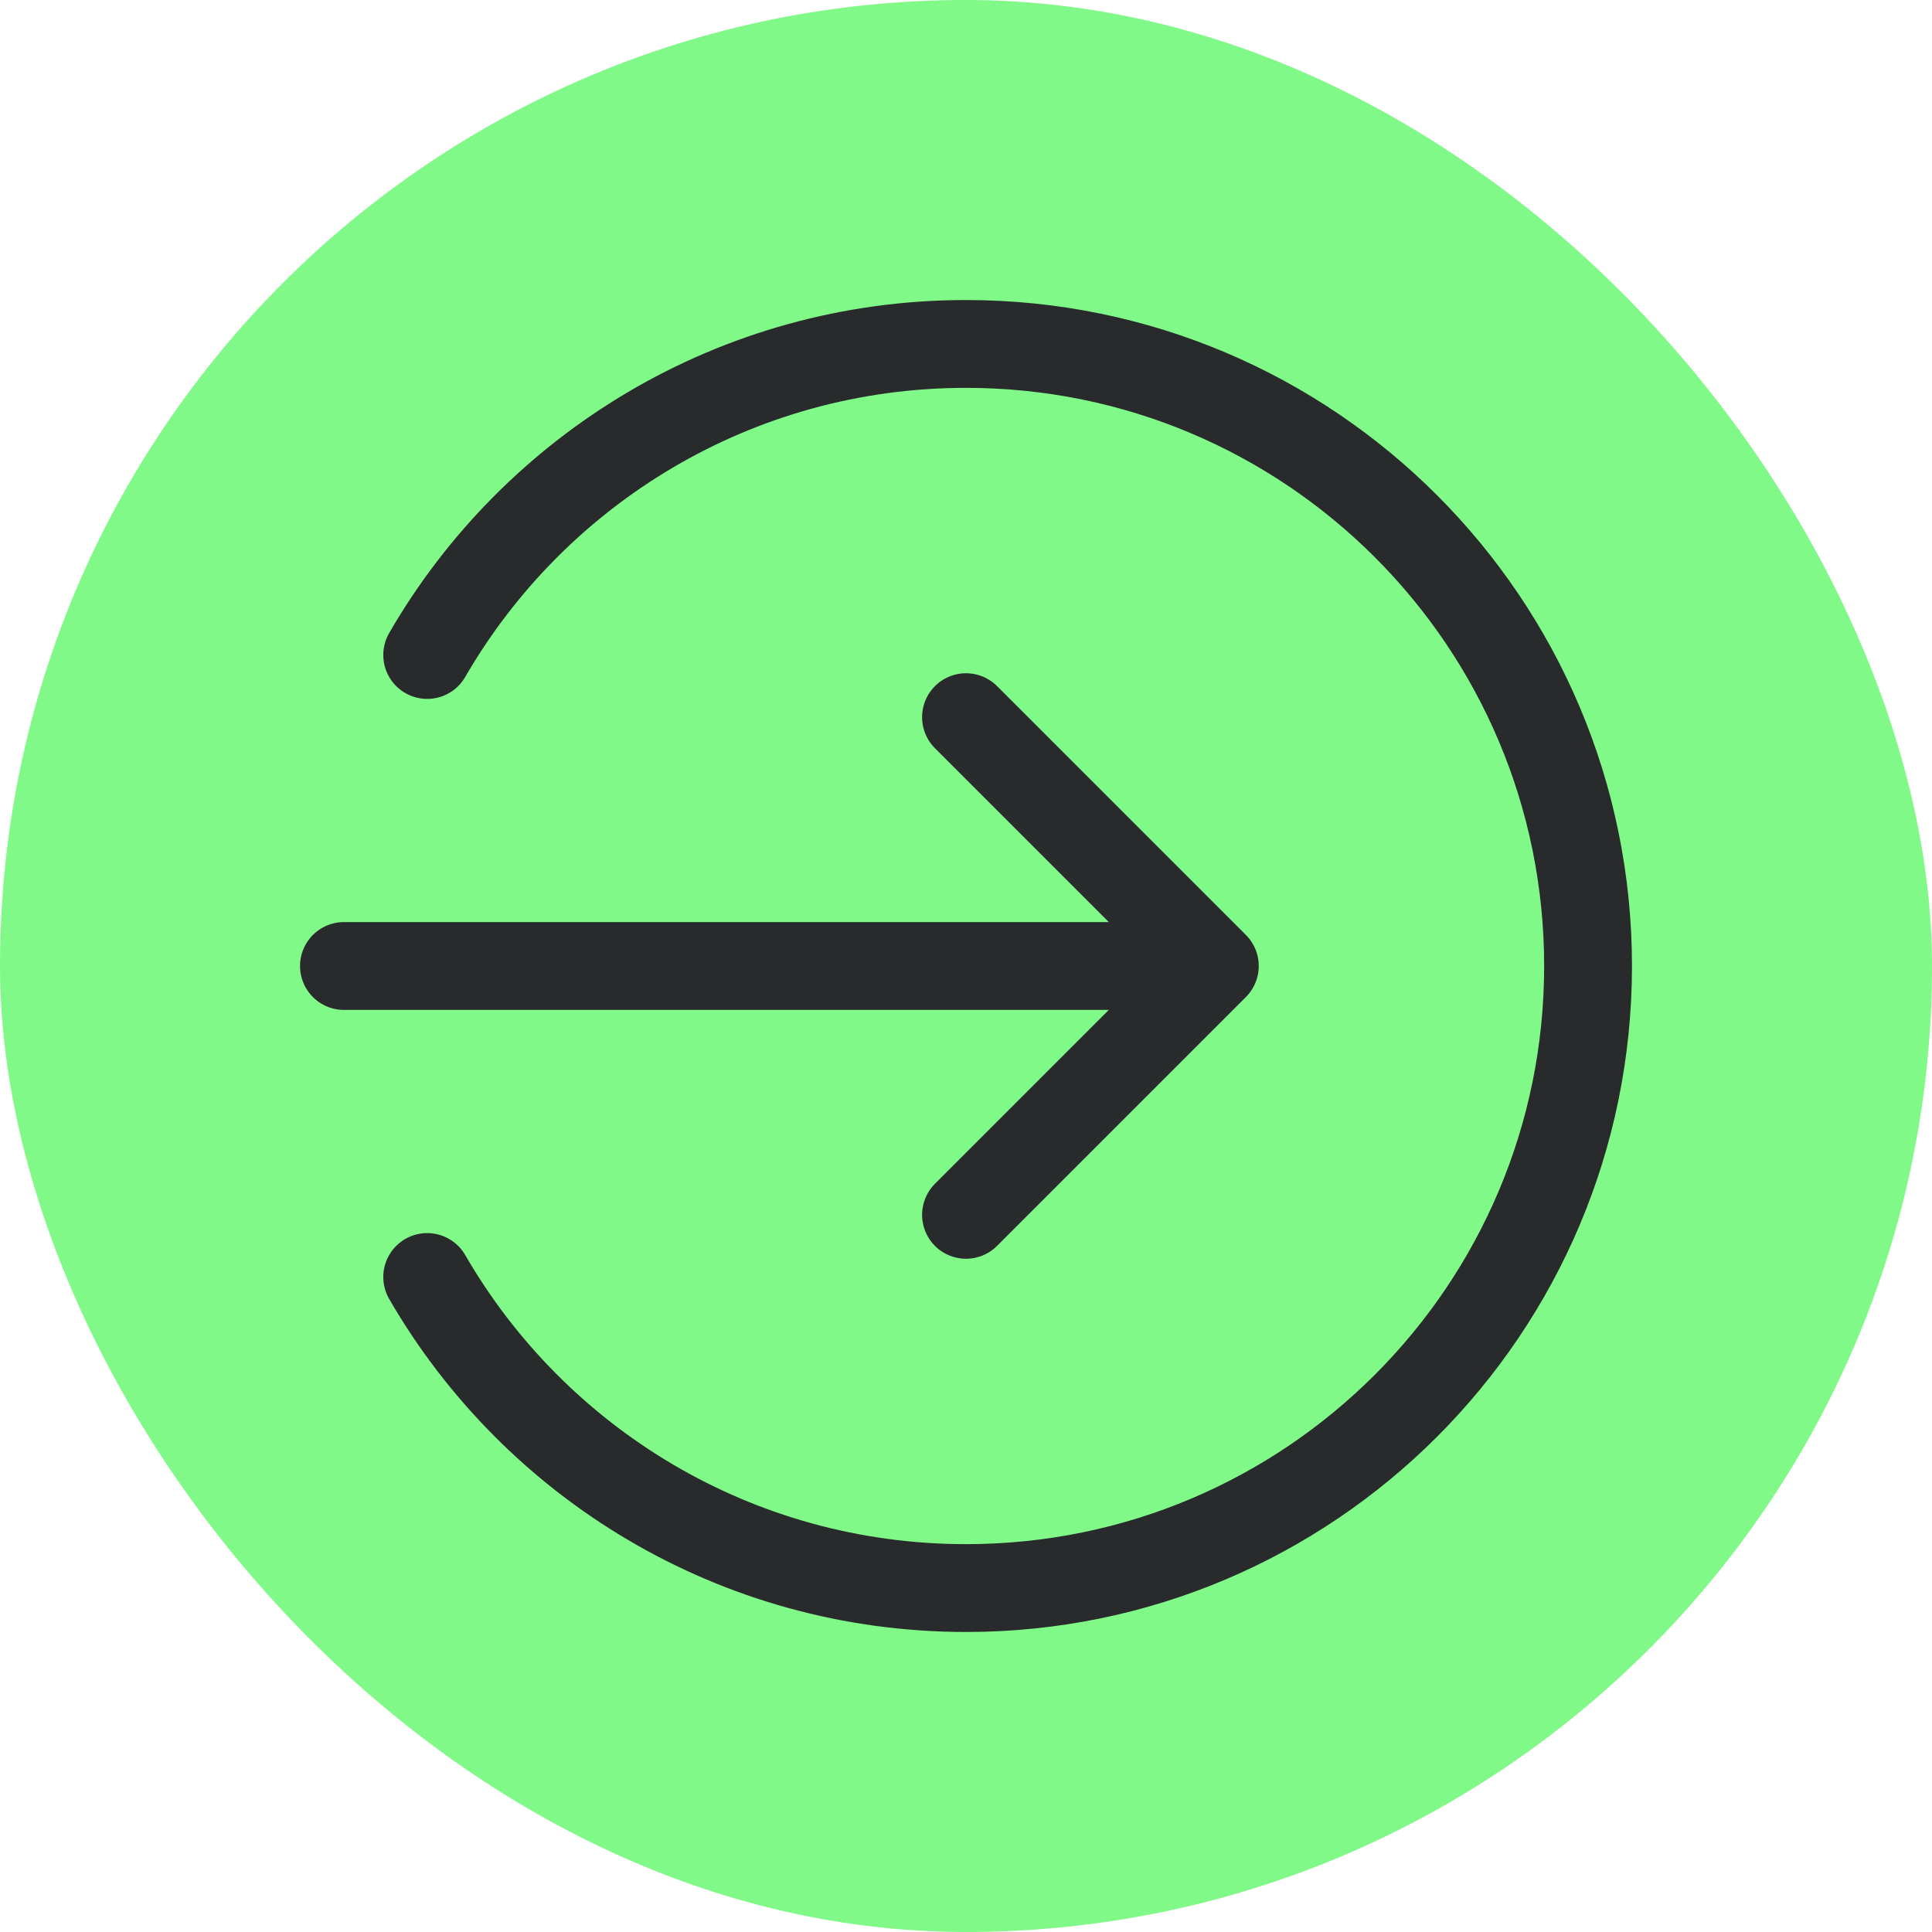 <svg width="44" height="44" viewBox="0 0 44 44" fill="none" xmlns="http://www.w3.org/2000/svg">
<rect width="44" height="44" rx="22" fill="#80F988"/>
<path d="M9.729 14.917C12.178 10.682 16.757 7.833 22 7.833C29.824 7.833 36.167 14.176 36.167 22C36.167 29.824 29.824 36.167 22 36.167C16.757 36.167 12.178 33.318 9.729 29.083M22 27.667L27.667 22M27.667 22L22 16.333M27.667 22H7.833" stroke="#282A2C" stroke-width="2" stroke-linecap="round" stroke-linejoin="round"/>
</svg>
